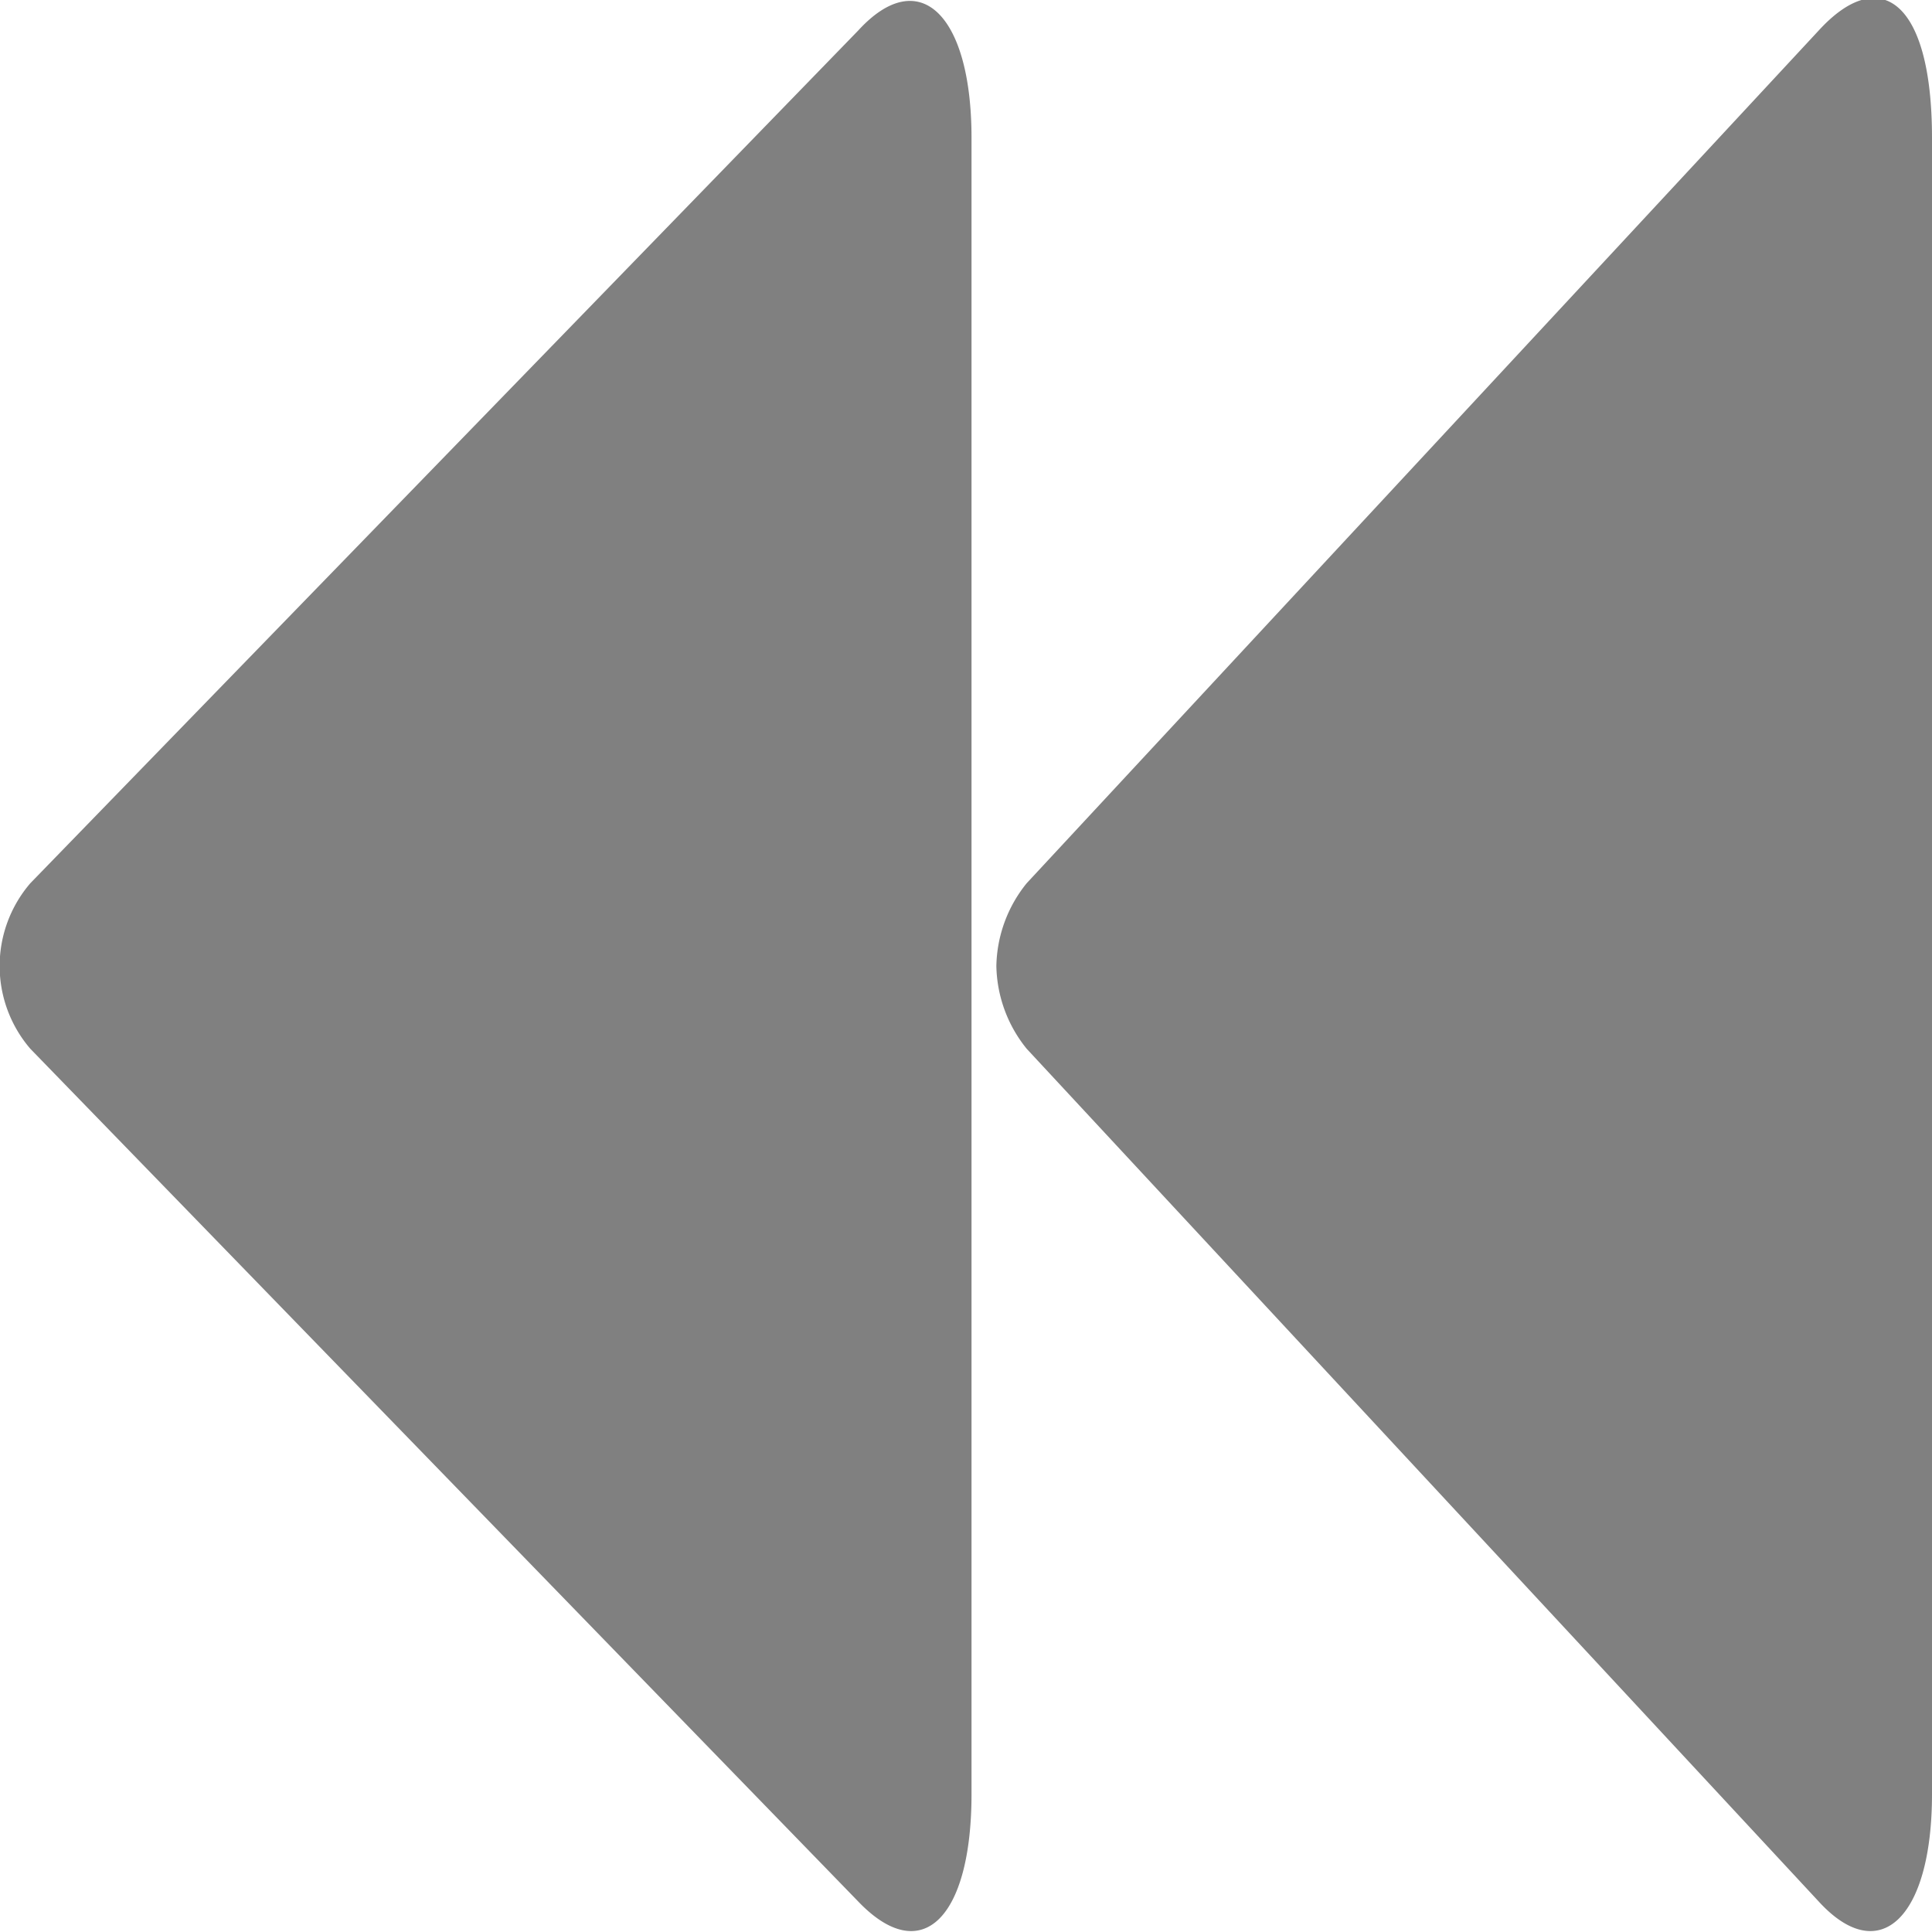 <svg xmlns="http://www.w3.org/2000/svg" viewBox="0 0 7 7"><defs><style>.cls-1{fill:gray;}</style></defs><title>back</title><g id="Layer_2" data-name="Layer 2"><g id="Layer_1-2" data-name="Layer 1"><path class="cls-1" d="M3.61,3.5a.49.49,0,0,1,.11-.3L6.59.11C6.81-.13,7,0,7,.5v6c0,.45-.19.63-.41.39L3.72,3.8a.49.49,0,0,1-.11-.3ZM.11,3.2a.46.46,0,0,0,0,.6l3,3.09c.23.24.41.06.41-.39V.5c0-.45-.19-.63-.41-.39L.11,3.2Zm0,0"/></g></g></svg>